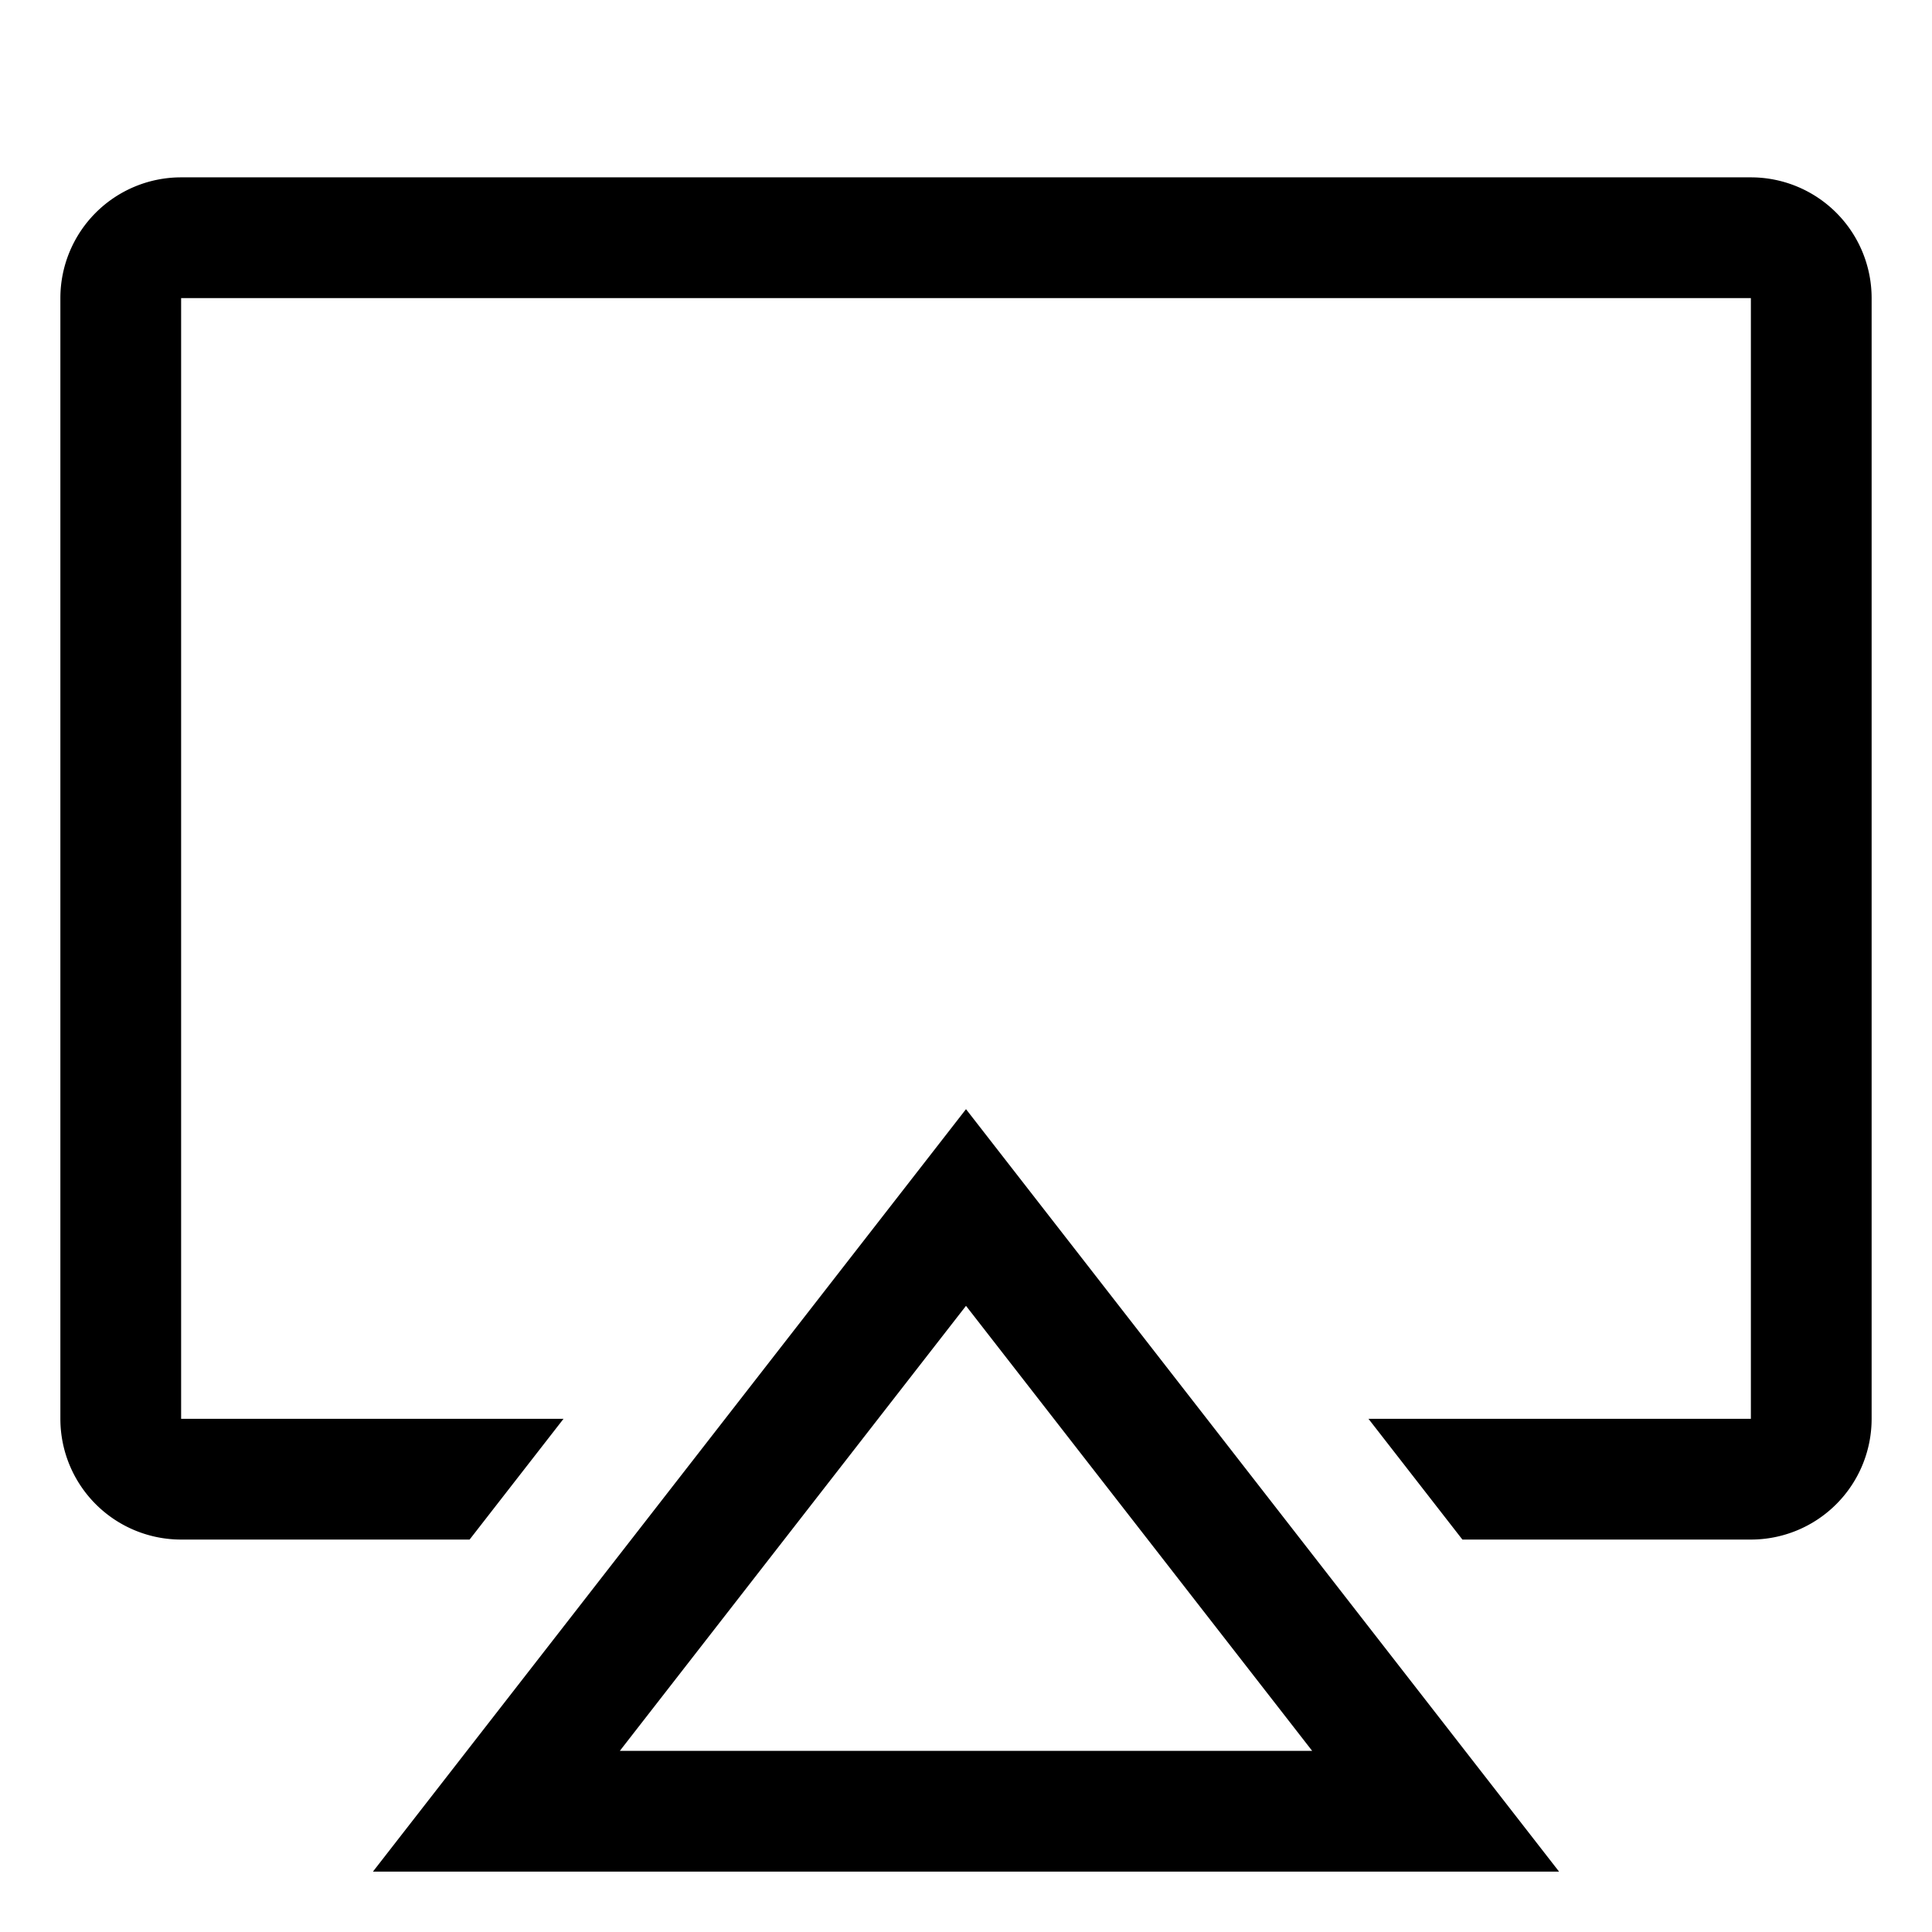 <svg xmlns="http://www.w3.org/2000/svg" id="export" viewBox="0 0 512 512">
  <defs>
    <style>
      .cls-1{fill:currentColor}
    </style>
  </defs>
  <path d="M464,47H48A32,32,0,0,0,16,79V376a32,32,0,0,0,32,32h76.45l24.89-32H48V79H464l0,297H362.66l24.89,32H464a32,32,0,0,0,32-32V79A32,32,0,0,0,464,47Z" class="cls-1"/>
  <path d="M98.83,496H413.17L256,293.94Zm65.43-32L256,346.06,347.74,464Z" class="cls-1"/>
</svg>
